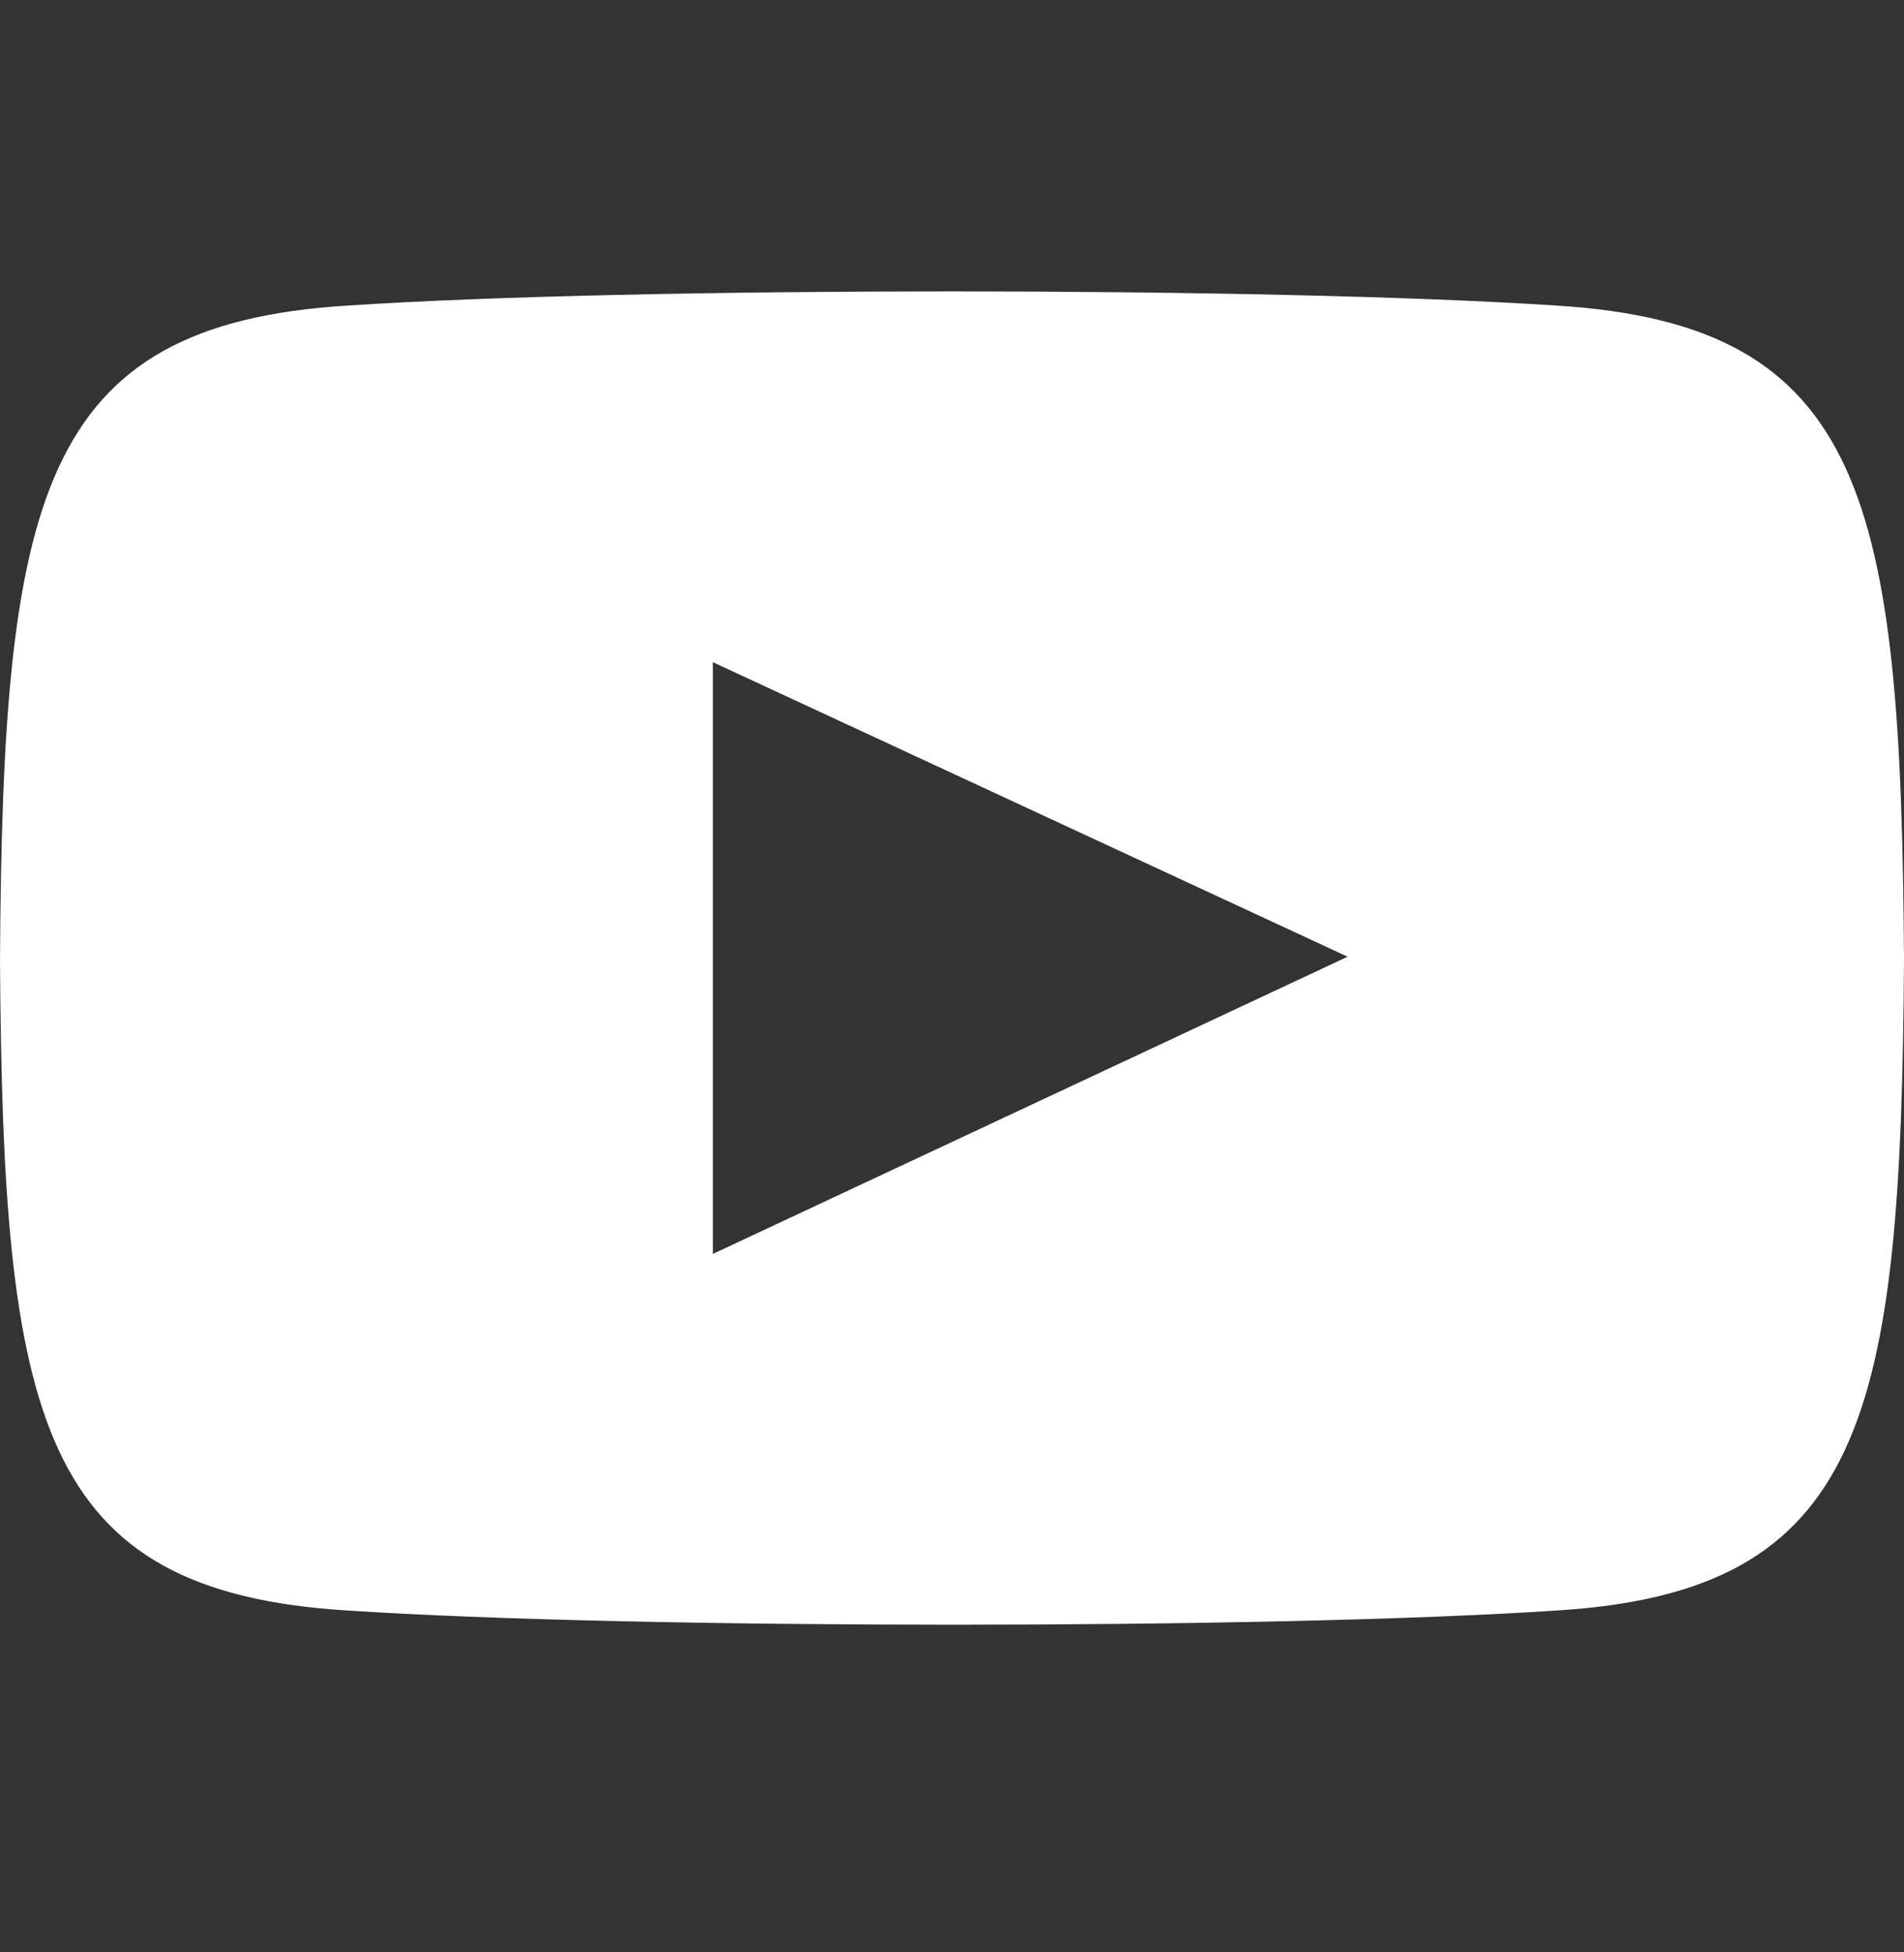 <svg width="40" height="41" viewBox="0 0 40 41" fill="none" xmlns="http://www.w3.org/2000/svg">
<rect x="0" y="0" width="40" height="41" fill="#333333" stroke="none"/>
<path fill-rule="evenodd" clip-rule="evenodd" d="M32.694 6.417C26.667 6.02 13.273 6.02 7.306 6.417C0.791 6.814 0.061 10.502 0 20.148C0.061 29.793 0.791 33.424 7.306 33.821C13.333 34.218 26.728 34.218 32.694 33.821C39.209 33.424 39.939 29.736 40 20.148C39.939 10.502 39.209 6.814 32.694 6.417ZM14.977 26.332V13.906L28.311 20.091L14.977 26.332Z" fill="white"/>
</svg>
